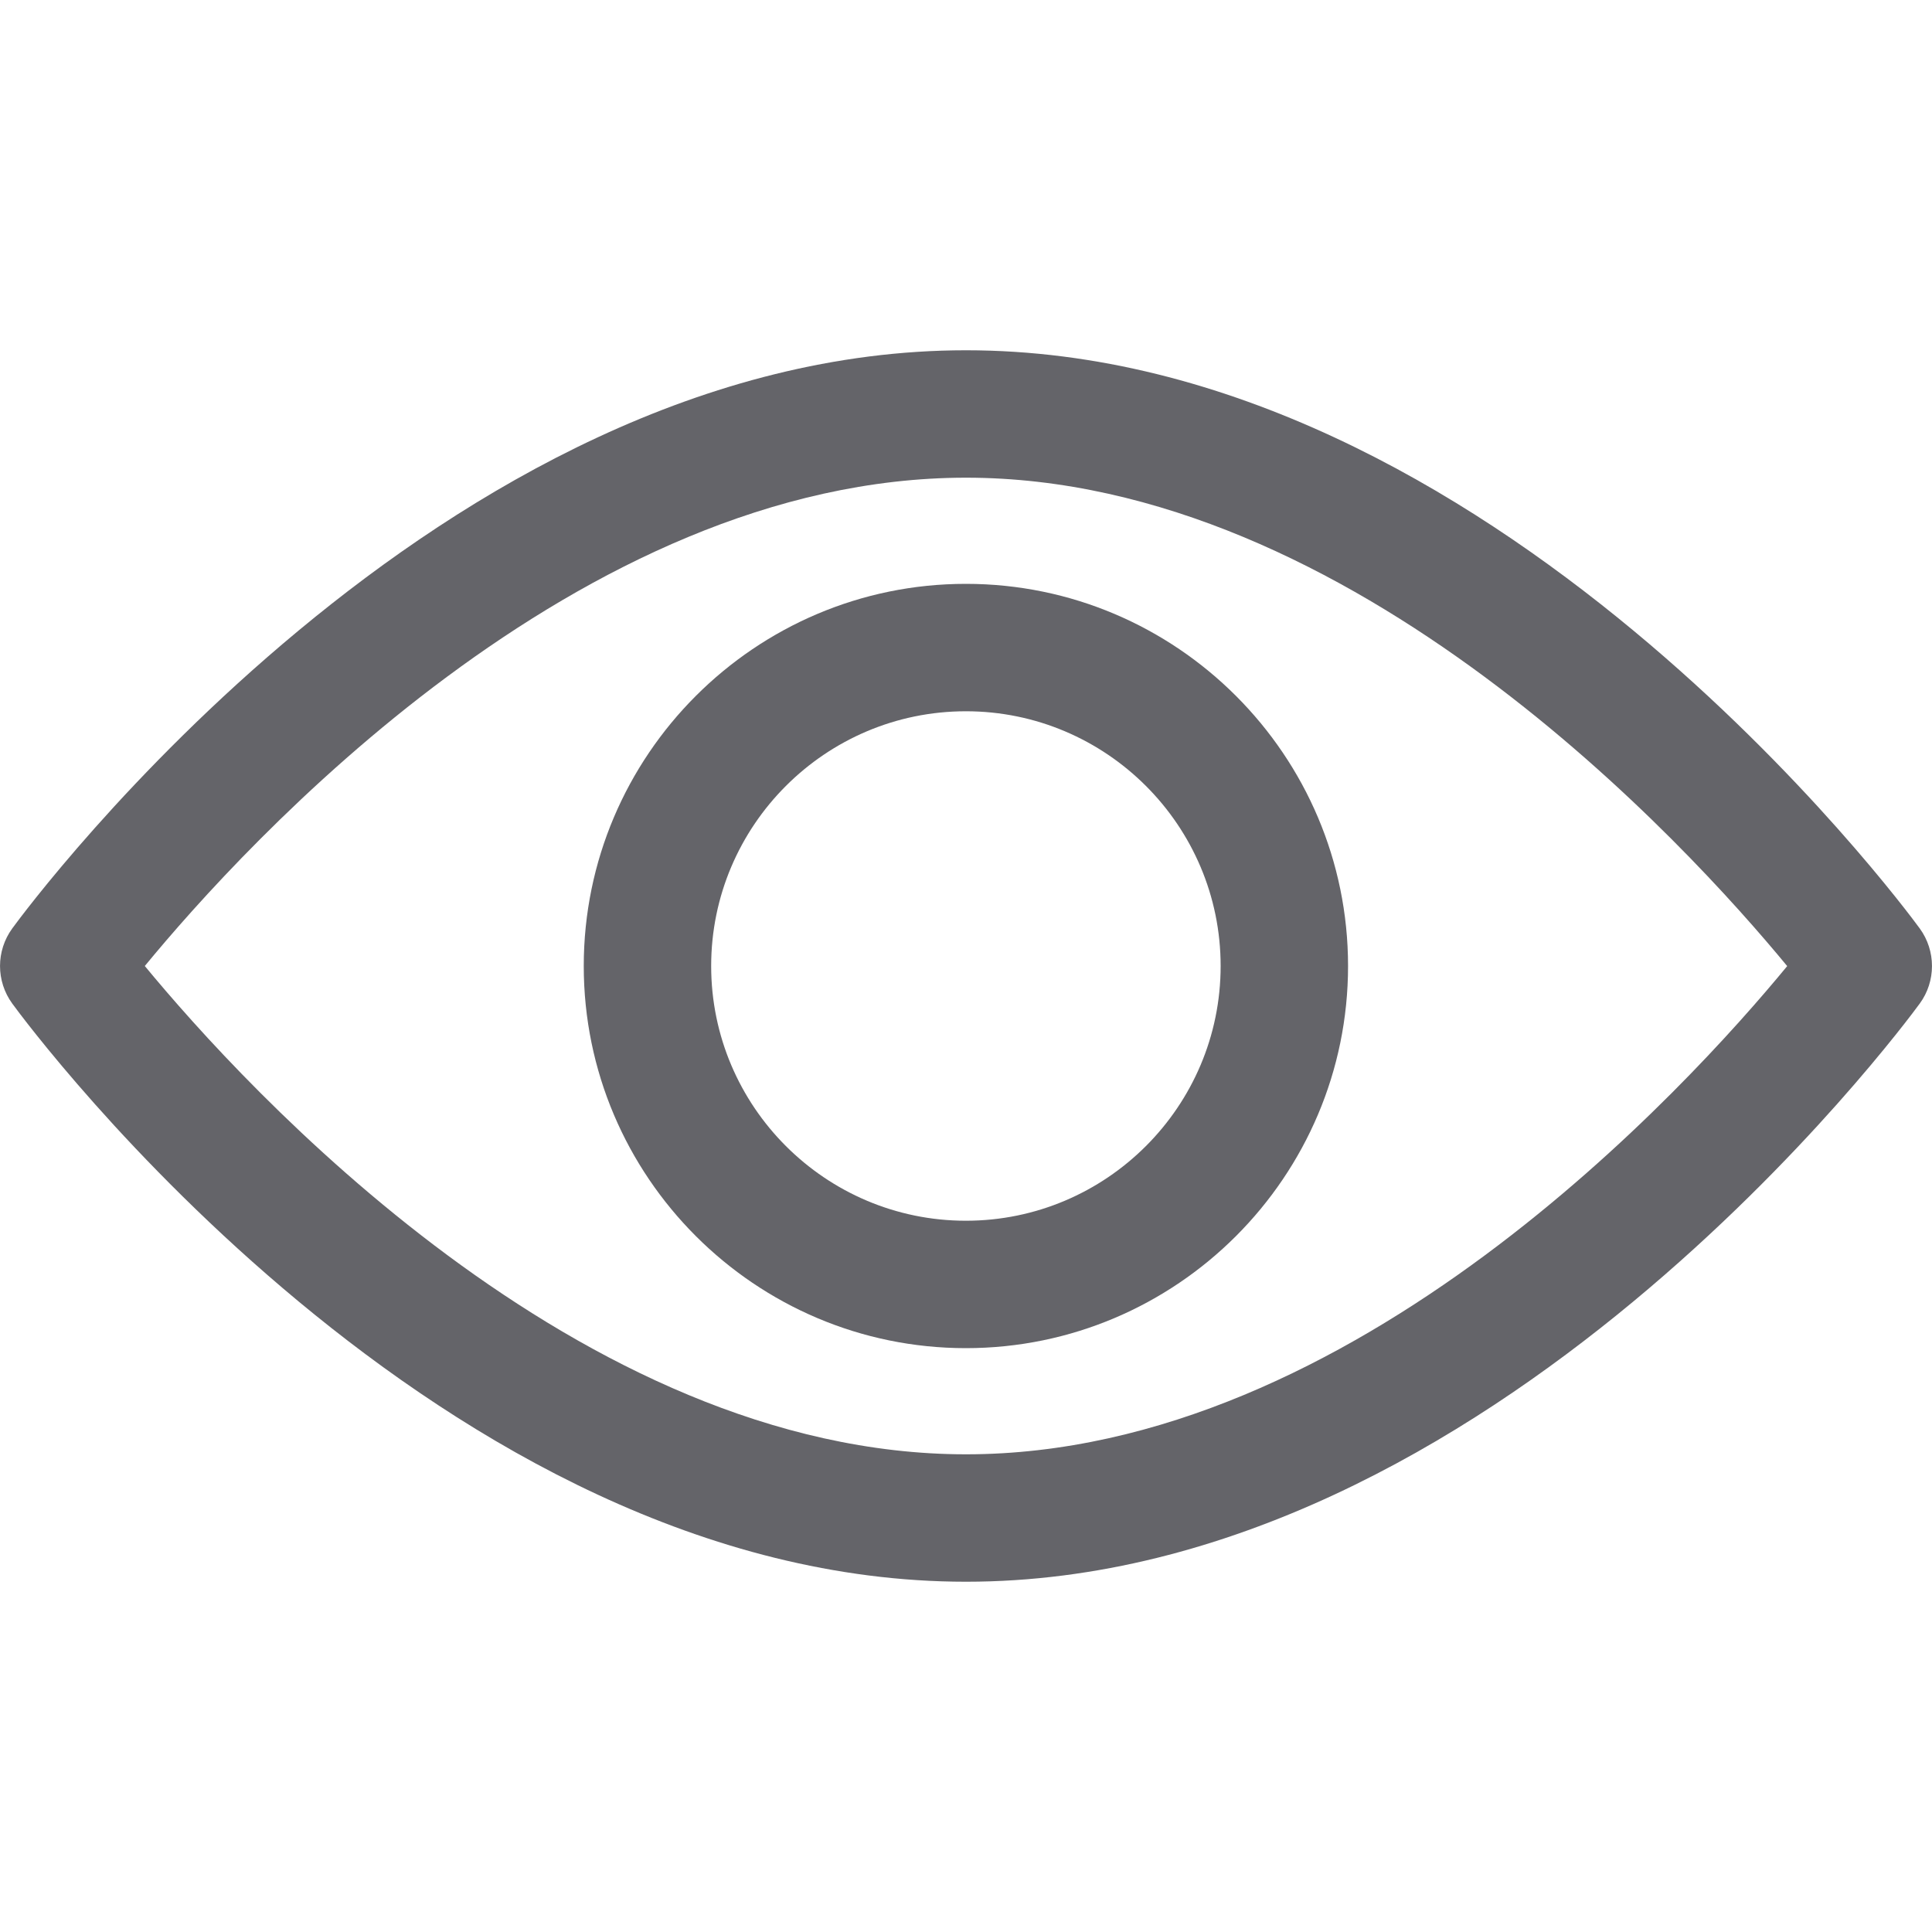 <svg width="20" height="20" viewBox="0 0 20 20" fill="none" xmlns="http://www.w3.org/2000/svg">
<path d="M19.873 9.611C19.694 9.367 15.437 3.626 10 3.626C4.563 3.626 0.305 9.367 0.127 9.611C-0.042 9.843 -0.042 10.157 0.127 10.389C0.305 10.633 4.563 16.374 10 16.374C15.437 16.374 19.694 10.633 19.873 10.389C20.042 10.158 20.042 9.843 19.873 9.611ZM10 15.055C5.995 15.055 2.526 11.245 1.499 10C2.525 8.753 5.986 4.945 10 4.945C14.005 4.945 17.473 8.754 18.501 10.001C17.475 11.247 14.014 15.055 10 15.055Z" fill="#646469"/>
<path d="M9.999 6.044C7.818 6.044 6.043 7.819 6.043 10C6.043 12.181 7.818 13.956 9.999 13.956C12.18 13.956 13.955 12.181 13.955 10C13.955 7.819 12.18 6.044 9.999 6.044ZM9.999 12.637C8.545 12.637 7.362 11.454 7.362 10C7.362 8.546 8.545 7.363 9.999 7.363C11.453 7.363 12.636 8.546 12.636 10C12.636 11.454 11.453 12.637 9.999 12.637Z" fill="#646469"/>
</svg>
